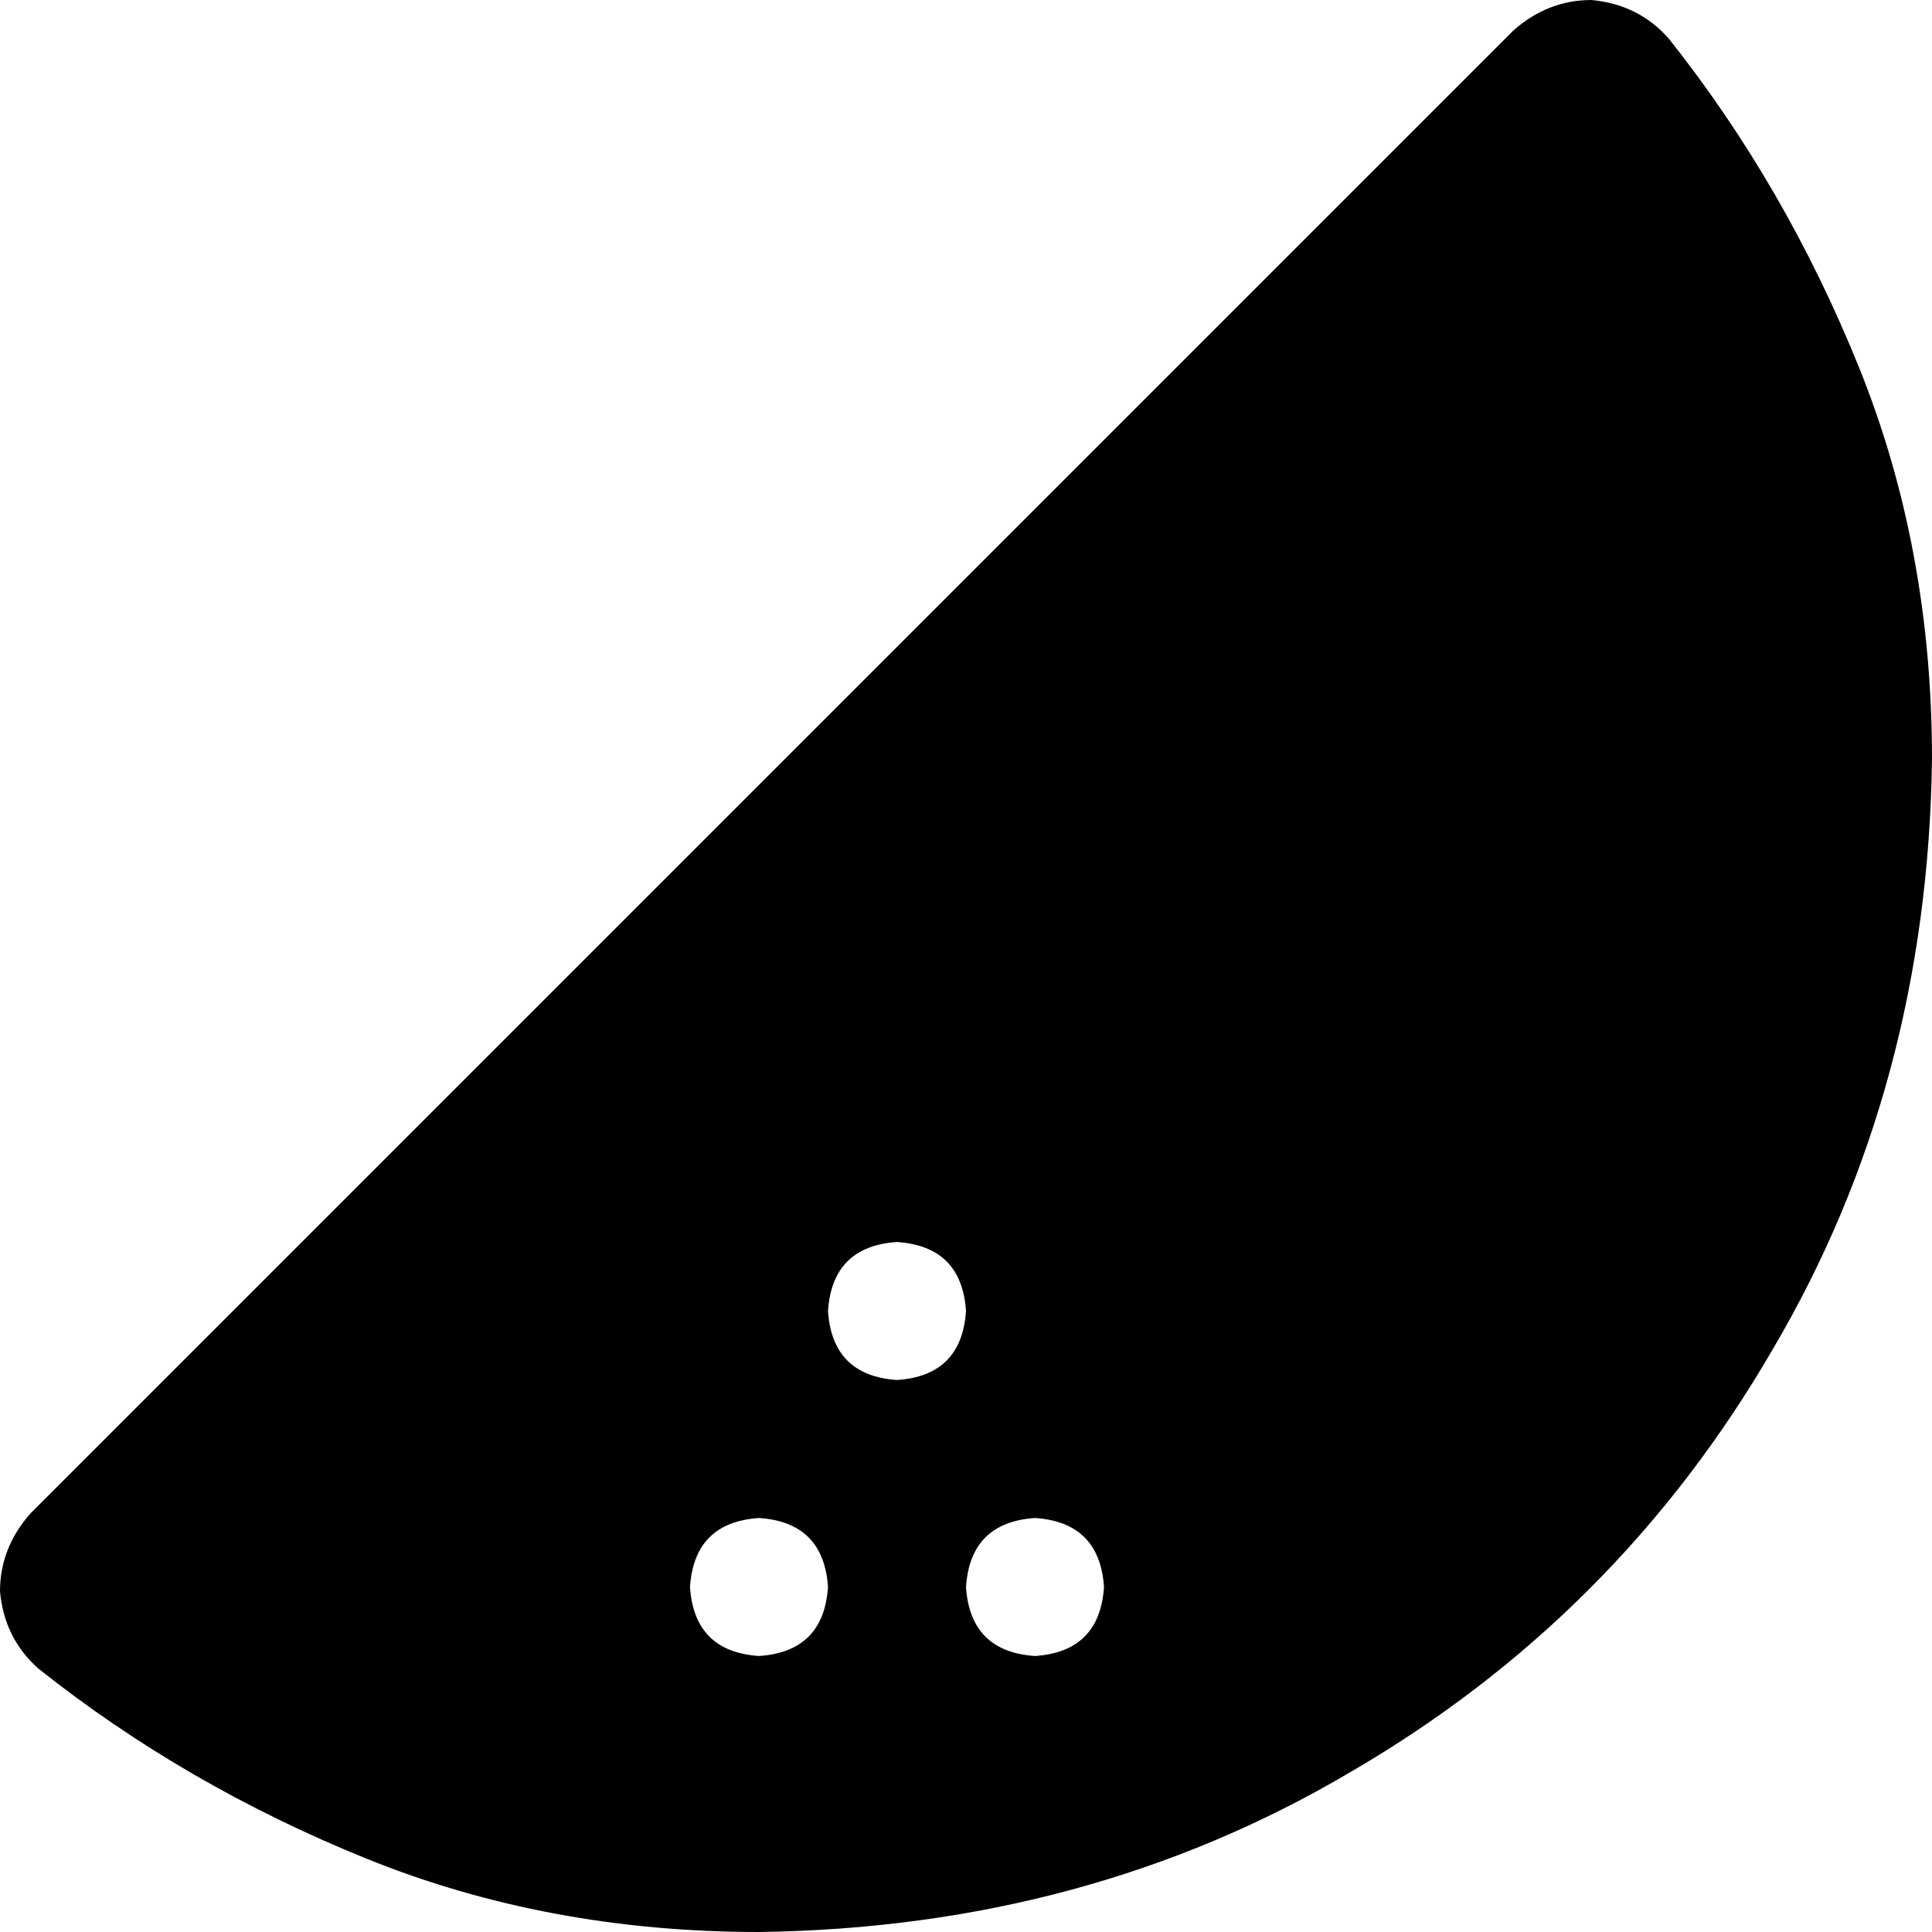<svg xmlns="http://www.w3.org/2000/svg" viewBox="0 0 448 448">
    <path d="M 369 0 Q 380 1 387 9 Q 414 43 431 85 Q 448 127 448 176 Q 447 252 411 313 Q 375 375 313 411 Q 252 447 176 448 Q 127 448 85 431 Q 43 414 9 387 Q 1 380 0 369 Q 0 359 7 351 L 93 265 L 179 179 L 265 93 L 308 50 L 351 7 Q 359 0 369 0 L 369 0 Z M 176 384 Q 191 383 192 368 Q 191 353 176 352 Q 161 353 160 368 Q 161 383 176 384 L 176 384 Z M 256 368 Q 255 353 240 352 Q 225 353 224 368 Q 225 383 240 384 Q 255 383 256 368 L 256 368 Z M 208 320 Q 223 319 224 304 Q 223 289 208 288 Q 193 289 192 304 Q 193 319 208 320 L 208 320 Z"/>
</svg>
